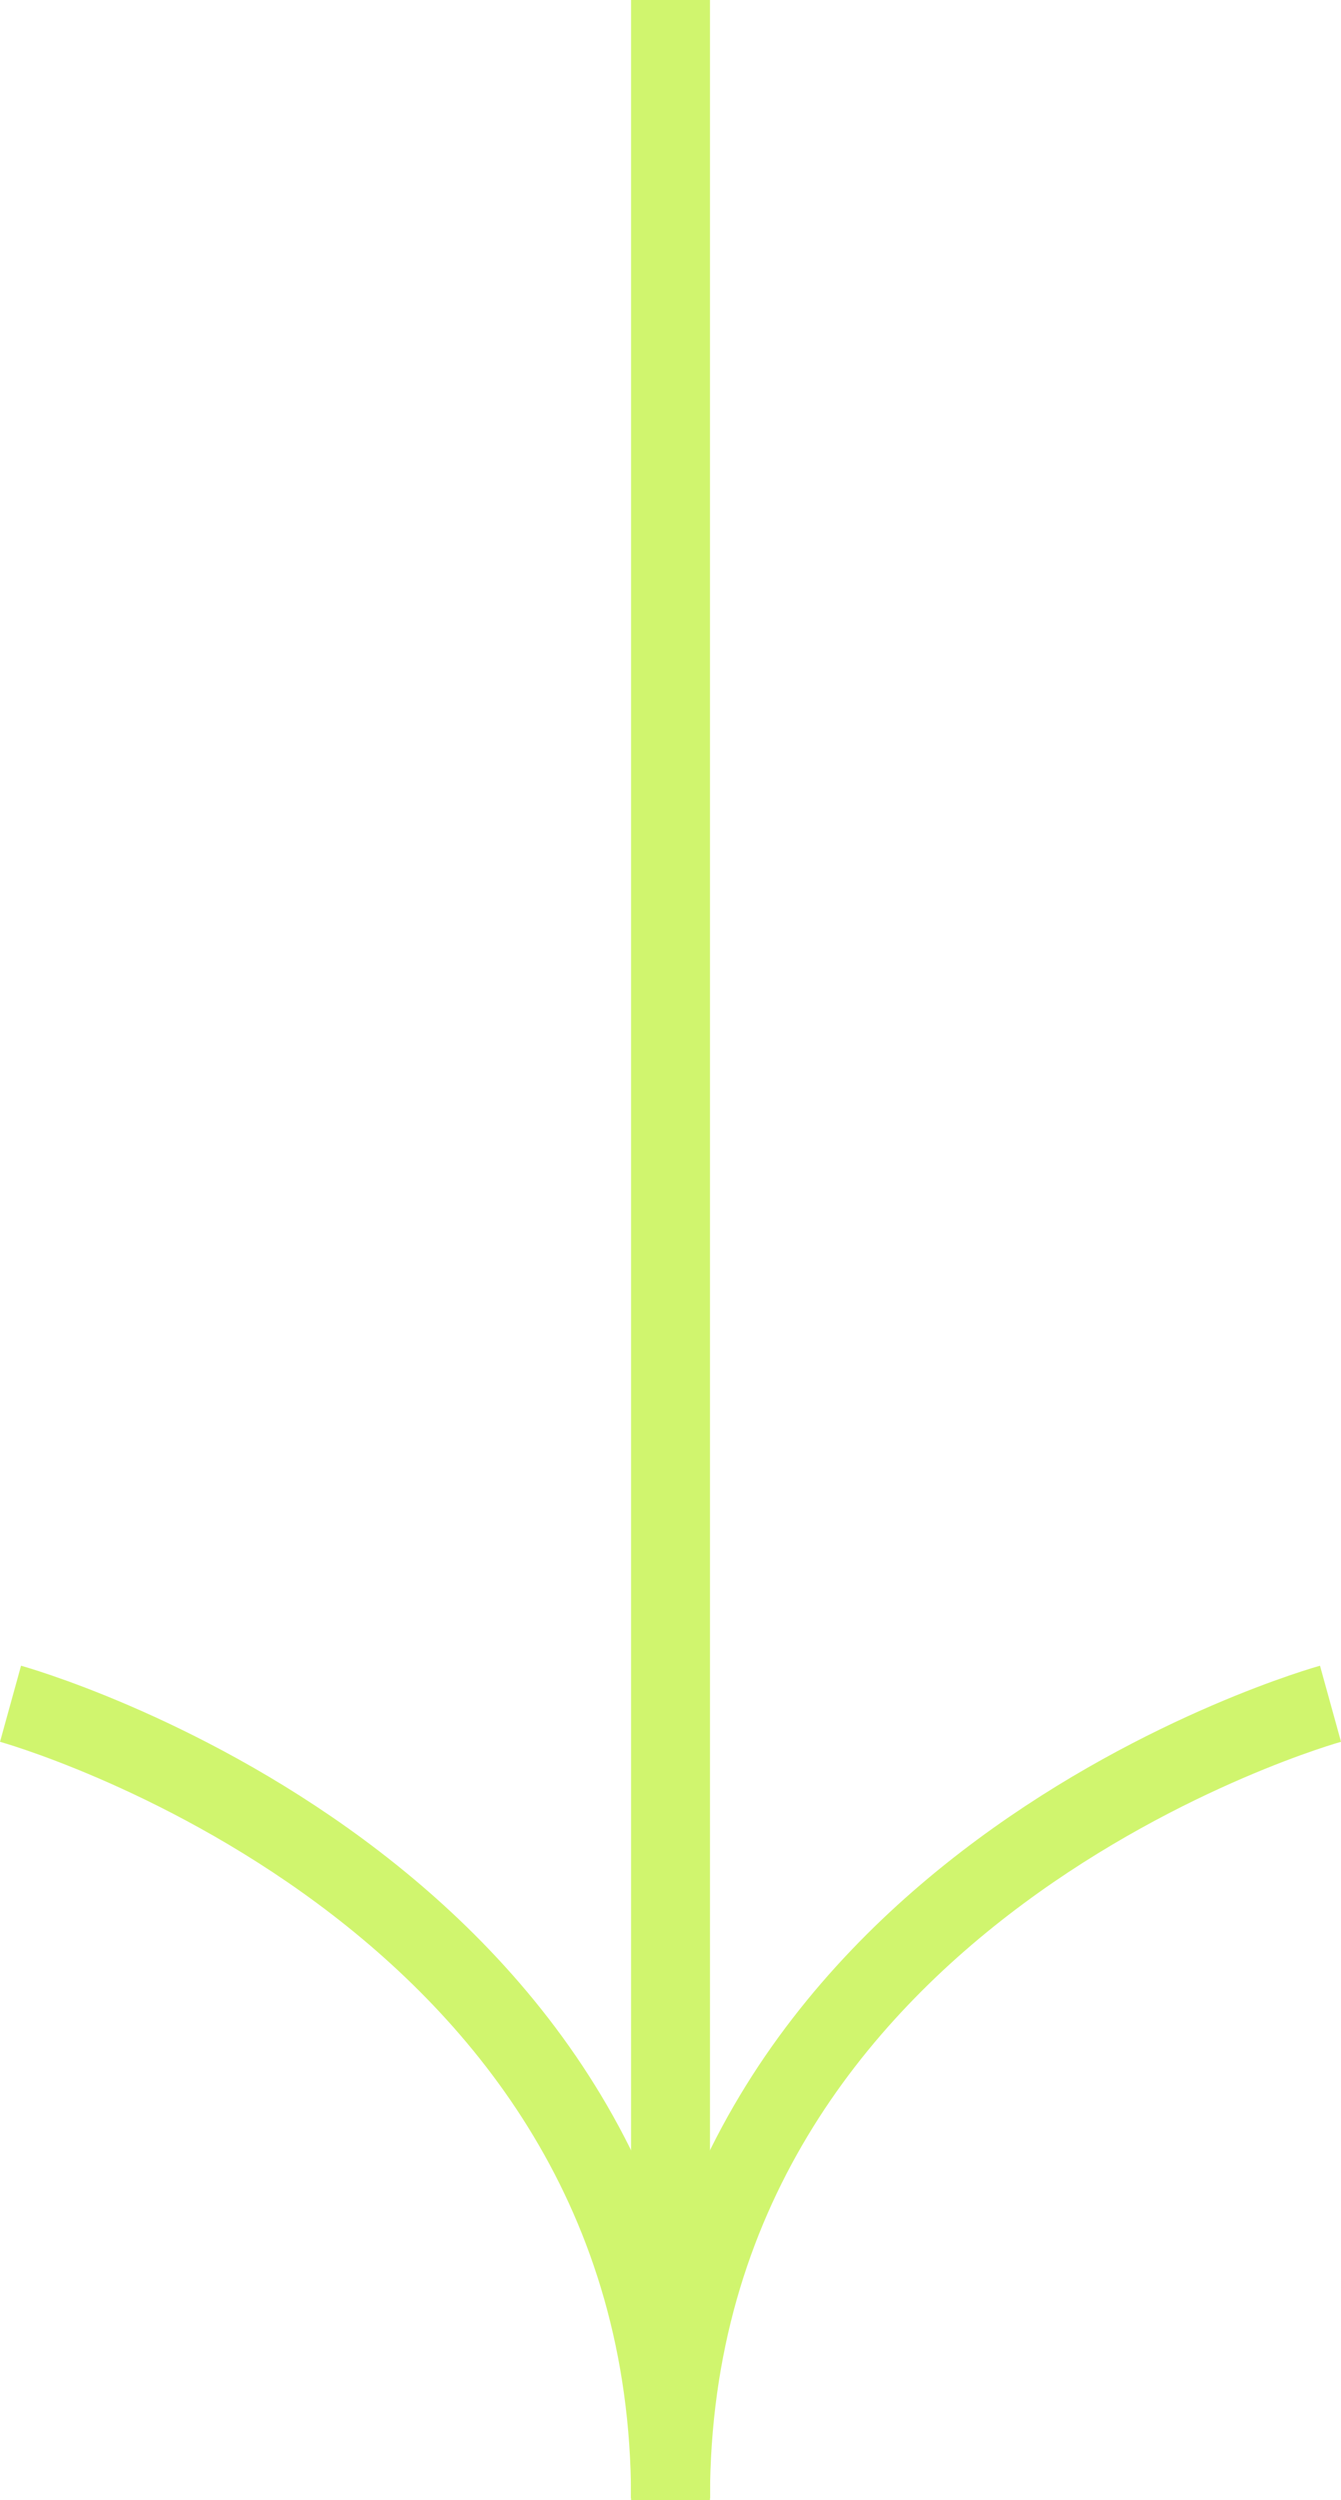 <svg preserveAspectRatio="xMidYMid meet" data-bbox="0.267 0 33.452 63.349" viewBox="0 0 33.985 63.349" height="63.349" width="33.985" xmlns="http://www.w3.org/2000/svg" data-type="ugc" role="presentation" aria-hidden="true" aria-label="">
    <g>
        <path stroke-width="2" stroke="#d0f56e" fill="none" d="M16.993 0v63.349"/>
        <path stroke-width="2" stroke="#d0f56e" fill="none" d="M.267 43.172s16.726 4.625 16.726 20.13"/>
        <path stroke-width="2" stroke="#d0f56e" fill="none" d="M33.719 43.172s-16.726 4.625-16.726 20.13"/>
    </g>
</svg>